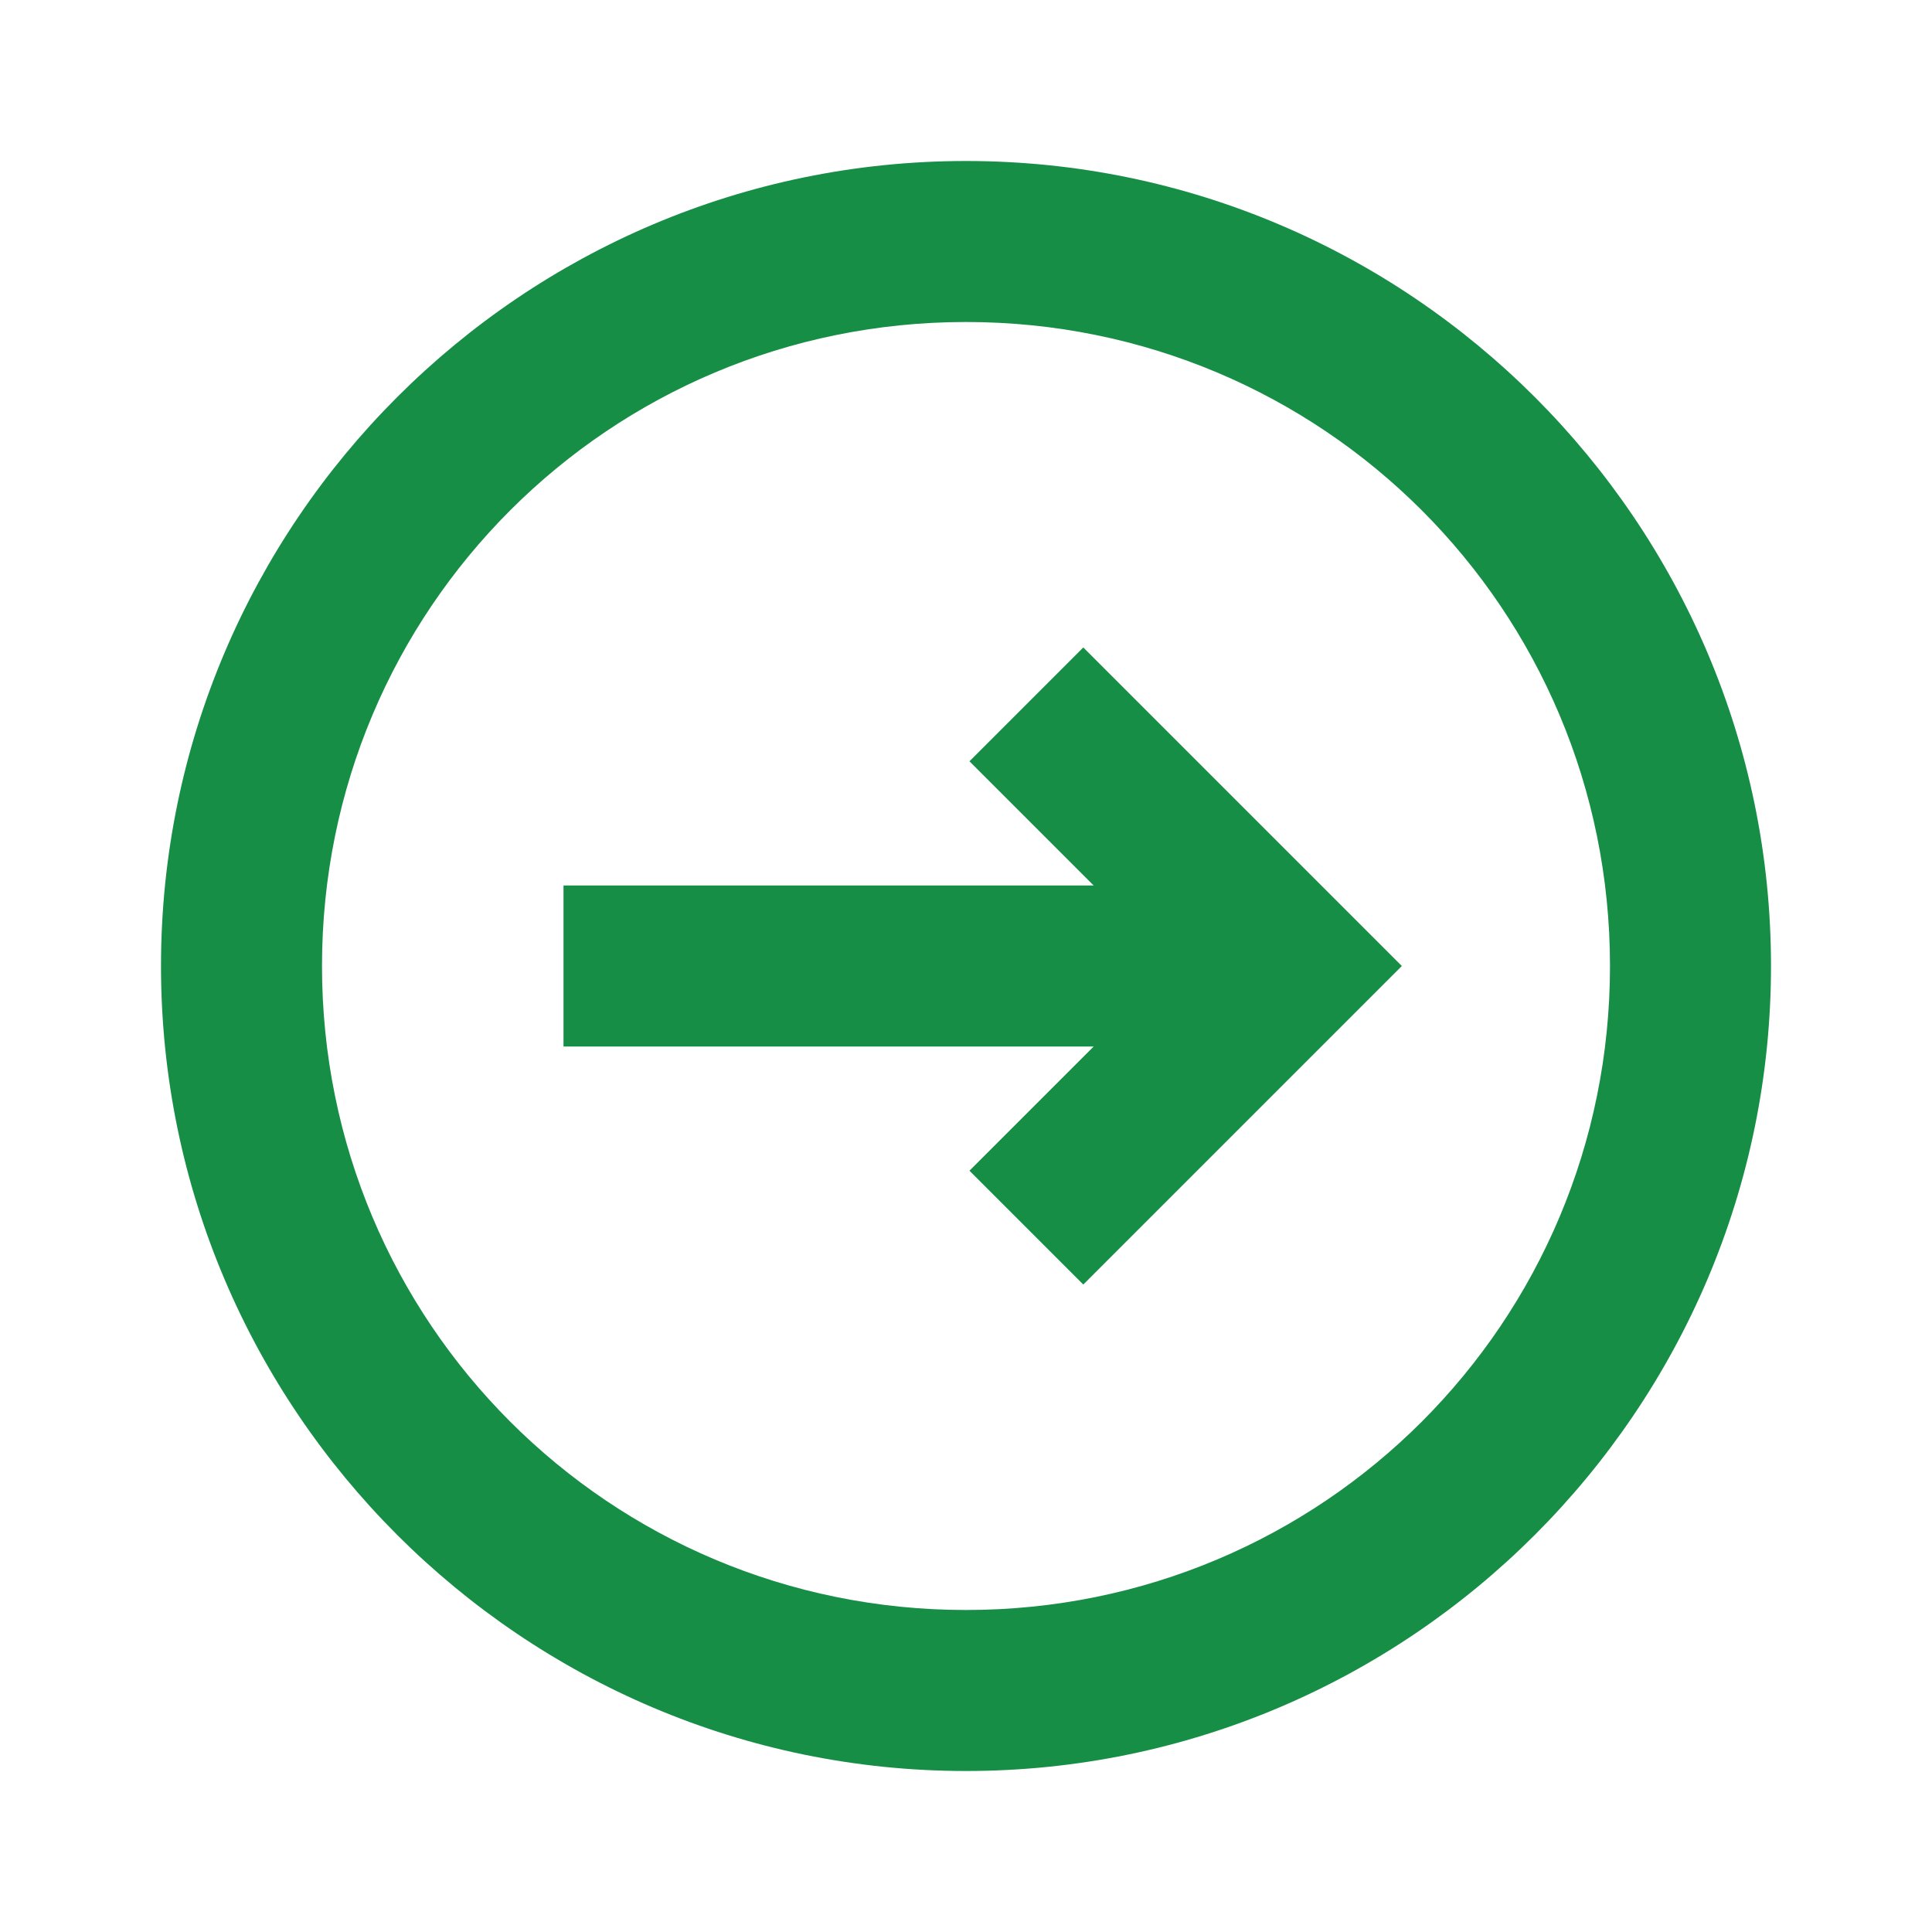 <?xml version="1.0" encoding="utf-8"?>
<svg xmlns="http://www.w3.org/2000/svg" viewBox="0 0 24 24" fill="#178e46"><path d="M 12 2 C 6.489 2 2 6.489 2 12 C 2 17.511 6.489 22 12 22 C 17.511 22 22 17.511 22 12 C 22 6.489 17.511 2 12 2 z M 12 4 C 16.43 4 20 7.57 20 12 C 20 16.43 16.43 20 12 20 C 7.57 20 4 16.43 4 12 C 4 7.57 7.57 4 12 4 z M 13.457 8.043 L 12.043 9.457 L 13.586 11 L 7 11 L 7 13 L 13.586 13 L 12.043 14.543 L 13.457 15.957 L 17.414 12 L 13.457 8.043 z" fill="#178e46"/></svg>
